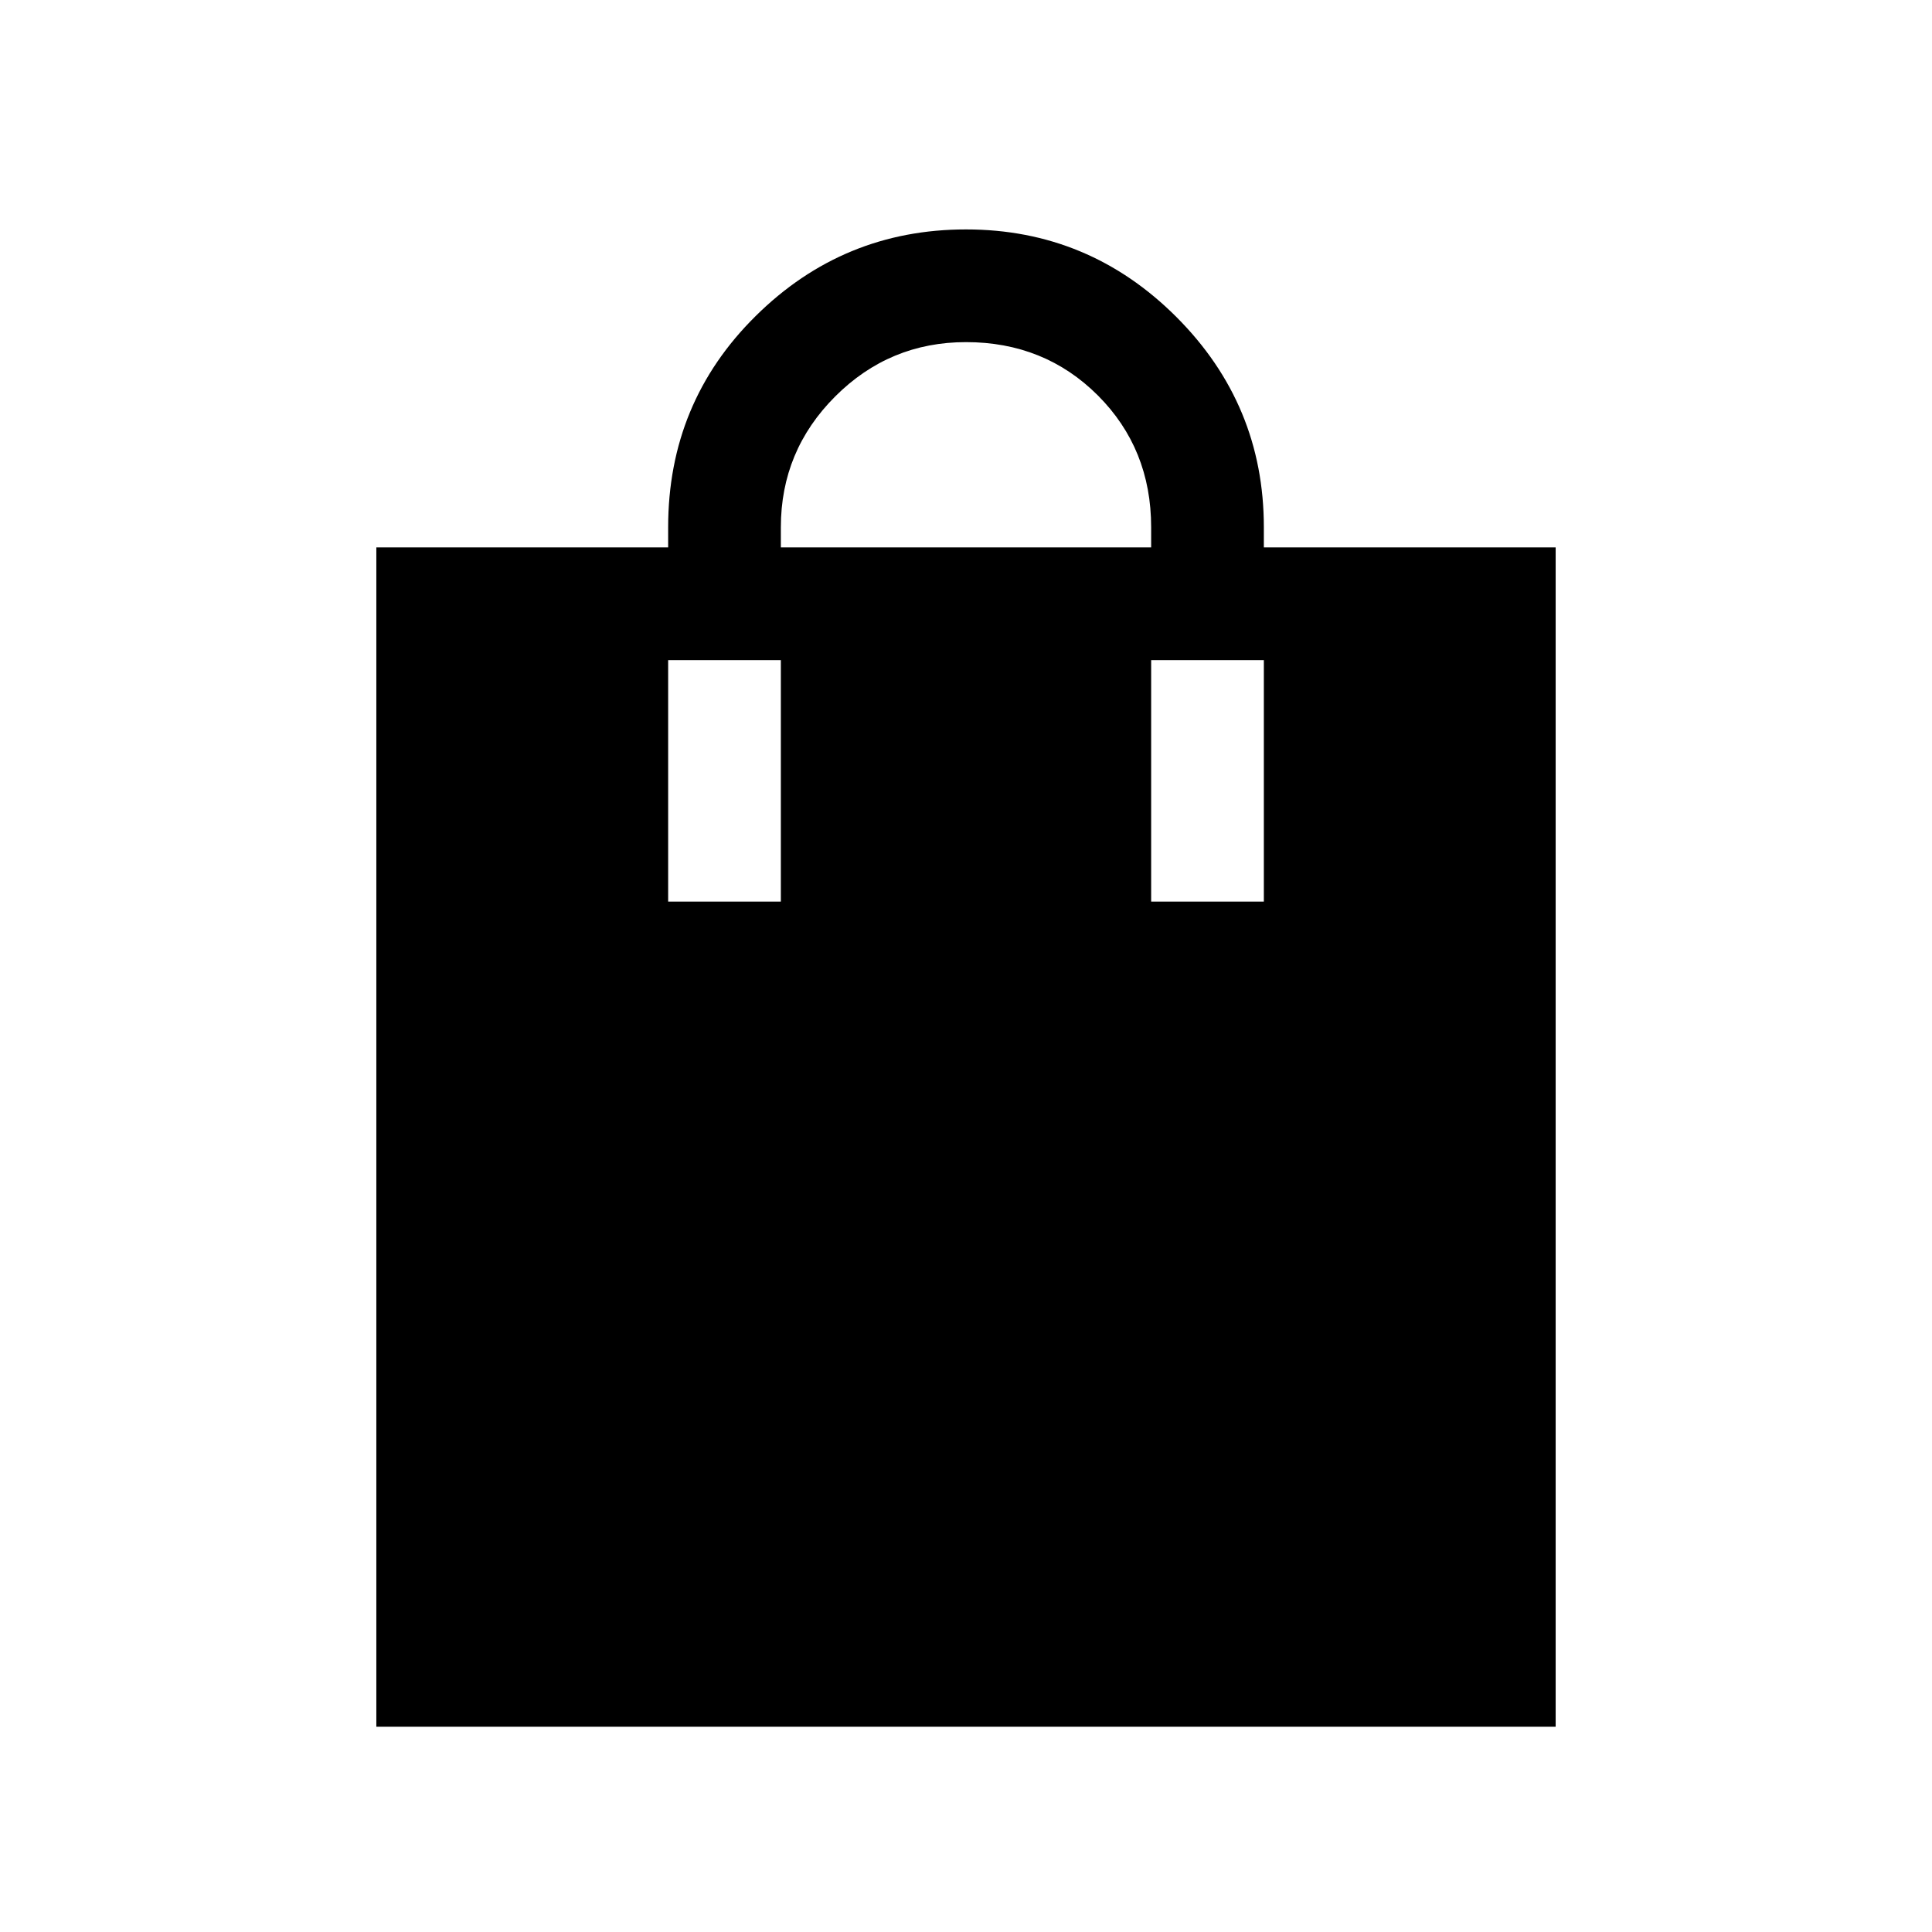 <svg xmlns="http://www.w3.org/2000/svg" height="24" width="24"><path d="M4.675 21.45V6.8H8.3V6.55Q8.3 5 9.388 3.925Q10.475 2.85 12 2.85Q13.525 2.85 14.613 3.937Q15.7 5.025 15.7 6.55V6.8H19.325V21.45ZM12 4.25Q11.05 4.25 10.375 4.925Q9.7 5.6 9.7 6.55V6.8H14.3V6.55Q14.3 5.575 13.638 4.912Q12.975 4.25 12 4.25ZM8.3 11.2H9.7V8.2H8.3ZM14.3 11.2H15.7V8.2H14.3Z"/></svg>